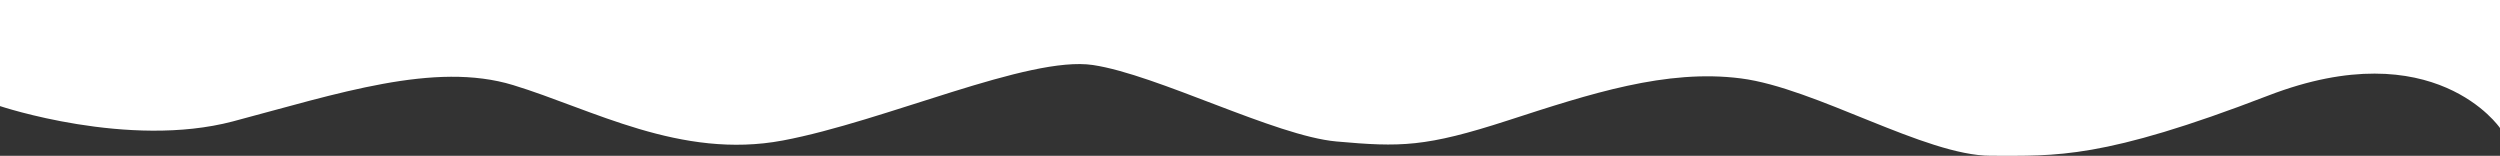 <svg xmlns="http://www.w3.org/2000/svg" viewBox="0 0 1910 119.05"><rect x="0" y="0" width="1910" height="119.05" fill="#333333" stroke="none"/><defs><style>.cls-1{fill:#fff;}</style></defs><g id="Camada_2" data-name="Camada 2"><g id="Camada_8" data-name="Camada 8"><path class="cls-1" d="M0,81.05S98,113.9,178,92.73,332,46.73,392,65s128,57,206,42.35,188-65,237-57.68,139.35,54.24,186,58.41c49,4.38,68,4.38,131-16.06s121-39.43,178-32.13S1471,119,1521,119s85,2.92,212-46,177,24.83,177,24.83V0H0Z"/></g></g></svg>
